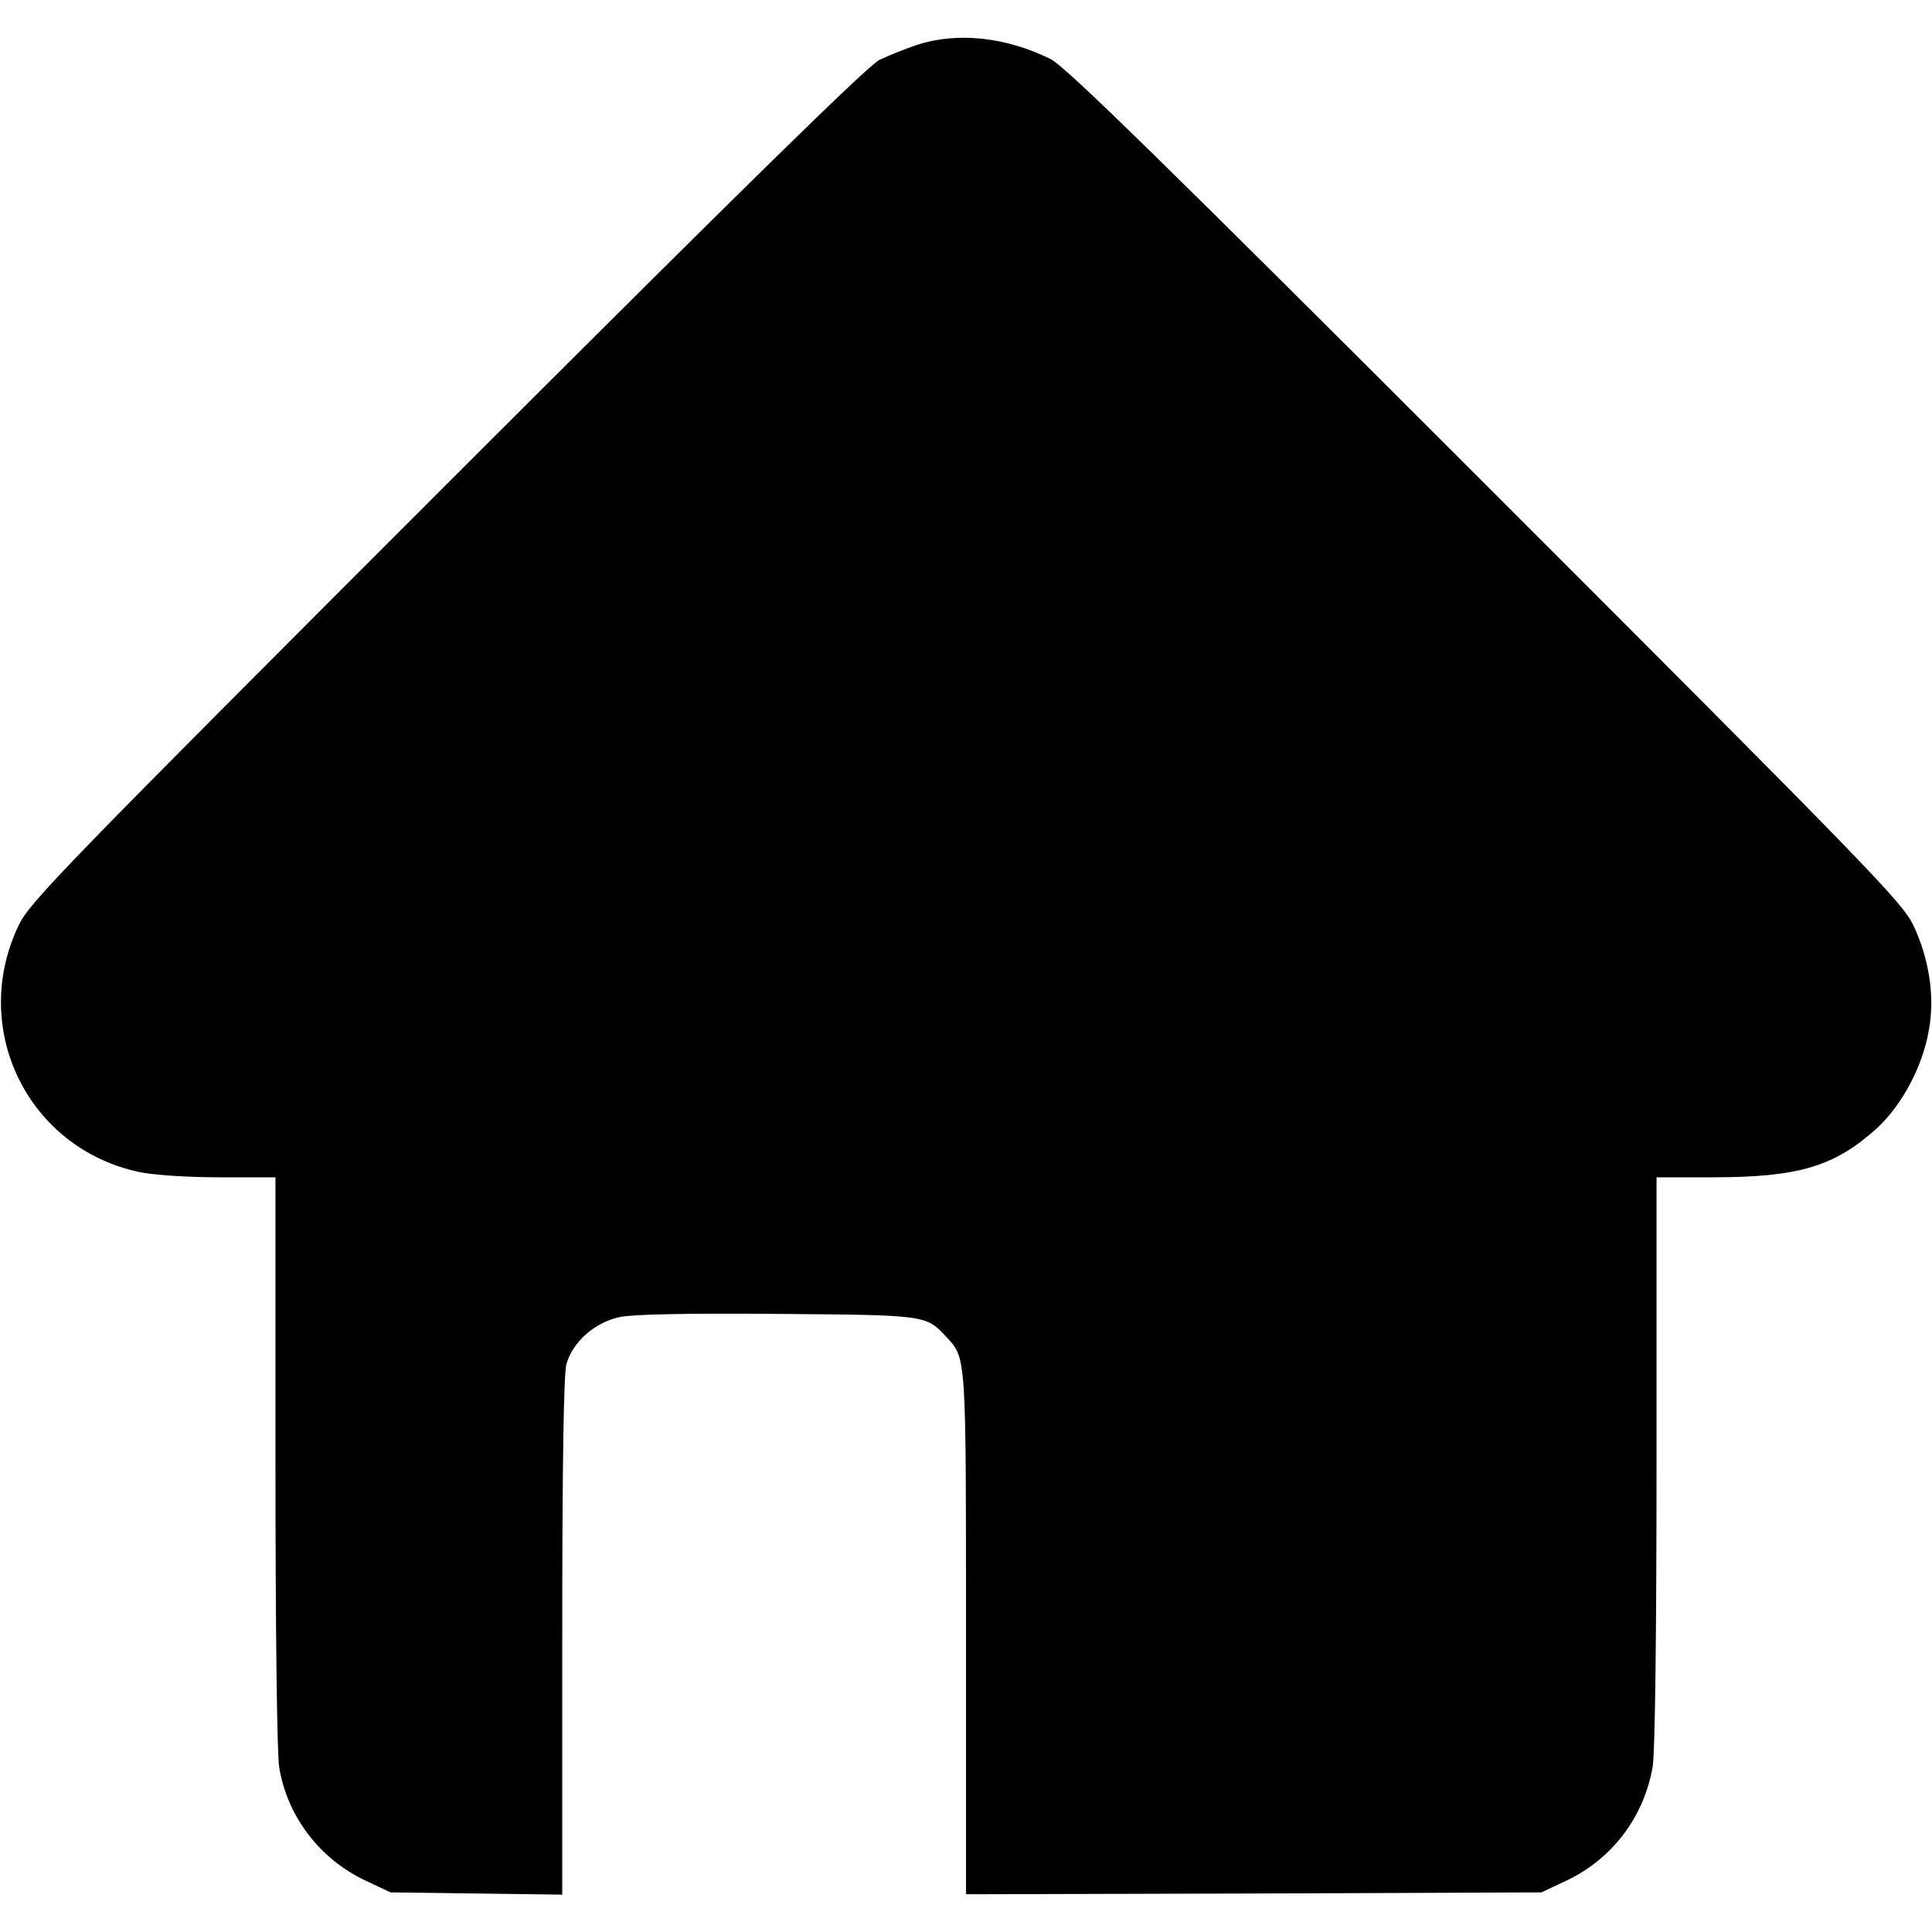 <?xml version="1.0" standalone="no"?>
<!DOCTYPE svg PUBLIC "-//W3C//DTD SVG 20010904//EN"
 "http://www.w3.org/TR/2001/REC-SVG-20010904/DTD/svg10.dtd">
<svg version="1.0" xmlns="http://www.w3.org/2000/svg"
 width="512pt" height="512pt" viewBox="0 0 512 512"
 preserveAspectRatio="xMidYMid meet">

<g transform="translate(0,512) scale(0.1,-0.1)"
fill="#000000" stroke="none">
<path d="M2430 5001 c-30 -10 -75 -28 -100 -40 -32 -17 -355 -333 -1146 -1124
-1021 -1021 -1104 -1107 -1134 -1168 -132 -274 23 -592 319 -655 39 -8 126
-14 214 -14 l147 0 0 -752 c0 -441 4 -778 10 -812 21 -129 107 -242 227 -299
l68 -32 228 -3 227 -3 0 683 c0 468 4 696 11 723 17 59 75 111 143 125 37 7
174 10 418 8 392 -3 392 -3 445 -60 54 -58 53 -42 53 -788 l0 -690 763 2 762
3 68 32 c121 58 205 170 227 303 6 40 10 349 10 813 l0 747 148 0 c230 0 324
29 436 130 67 62 122 165 138 262 16 88 0 189 -42 277 -30 61 -113 147 -1134
1168 -865 865 -1112 1106 -1151 1126 -118 59 -248 73 -355 38z"/>
</g>
</svg>
